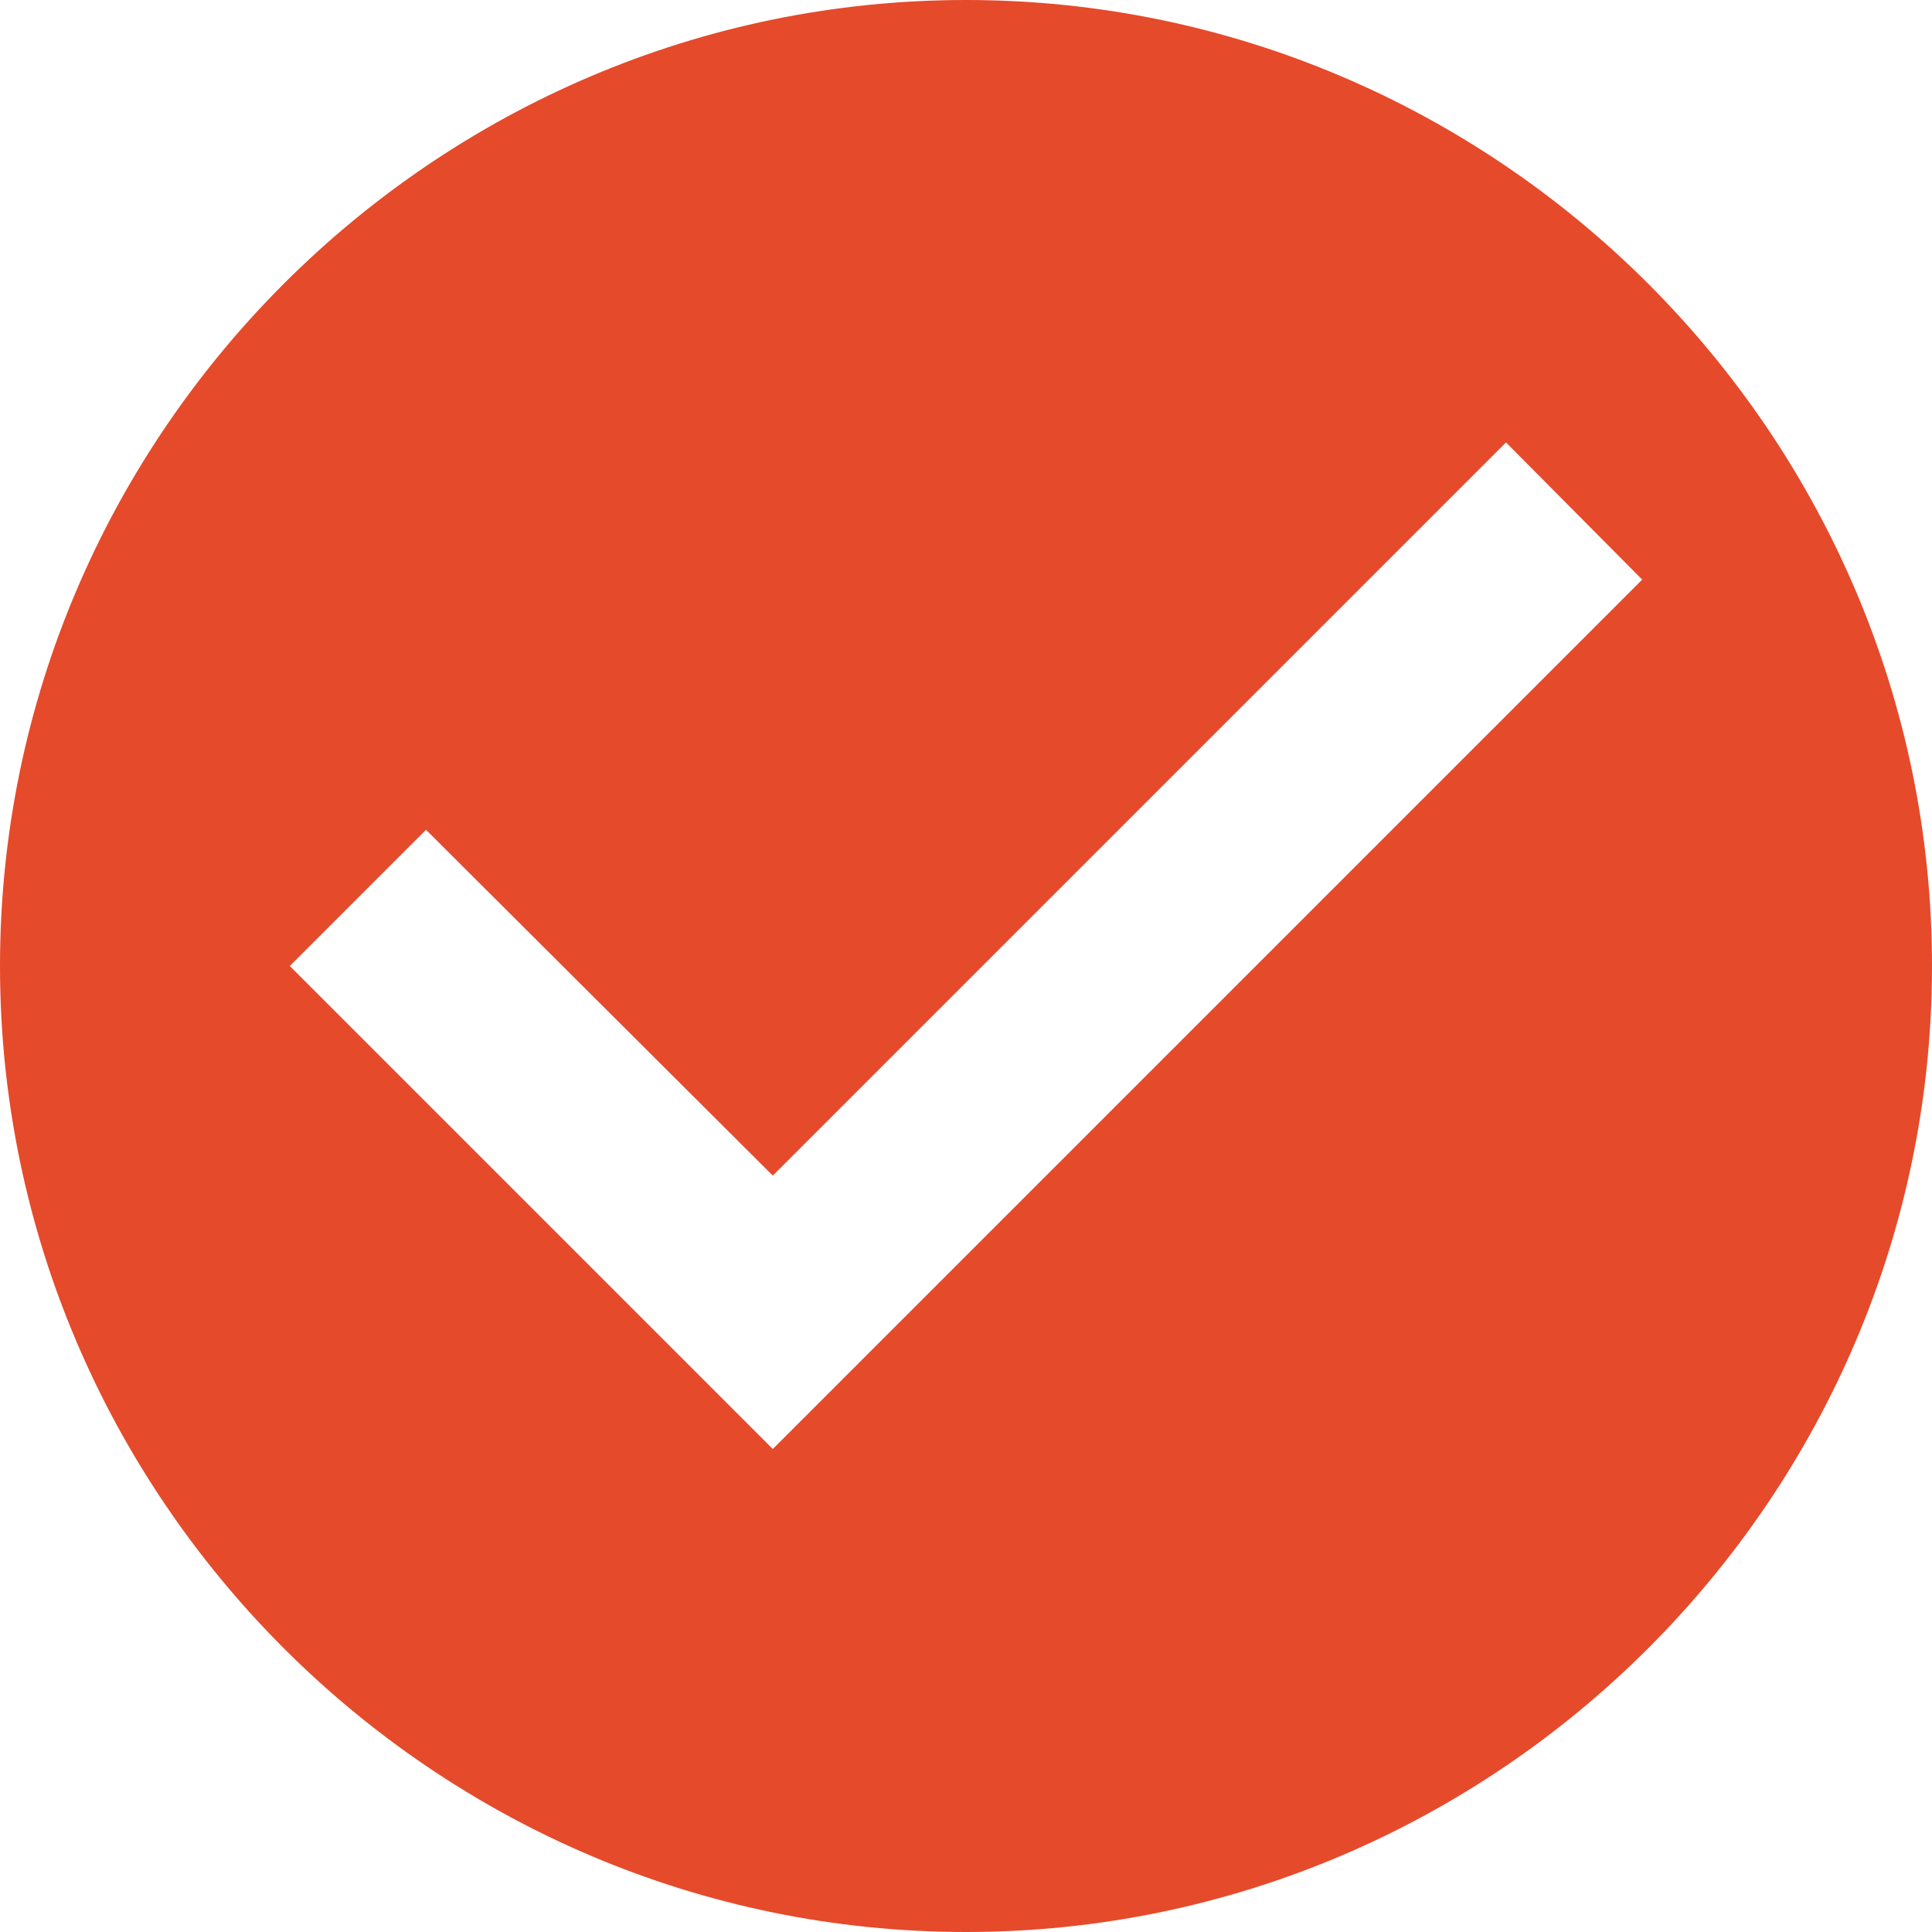 <svg width="32" height="32" viewBox="0 0 32 32" fill="none" xmlns="http://www.w3.org/2000/svg">
<path d="M16 0C7.2 0 0 7.2 0 16C0 24.8 7.2 32 16 32C24.8 32 32 24.8 32 16C32 7.2 24.8 0 16 0ZM12.8 24L4.8 16L7.056 13.744L12.8 19.472L24.944 7.328L27.2 9.6L12.8 24Z" fill="#E54A2B"/>
</svg>
